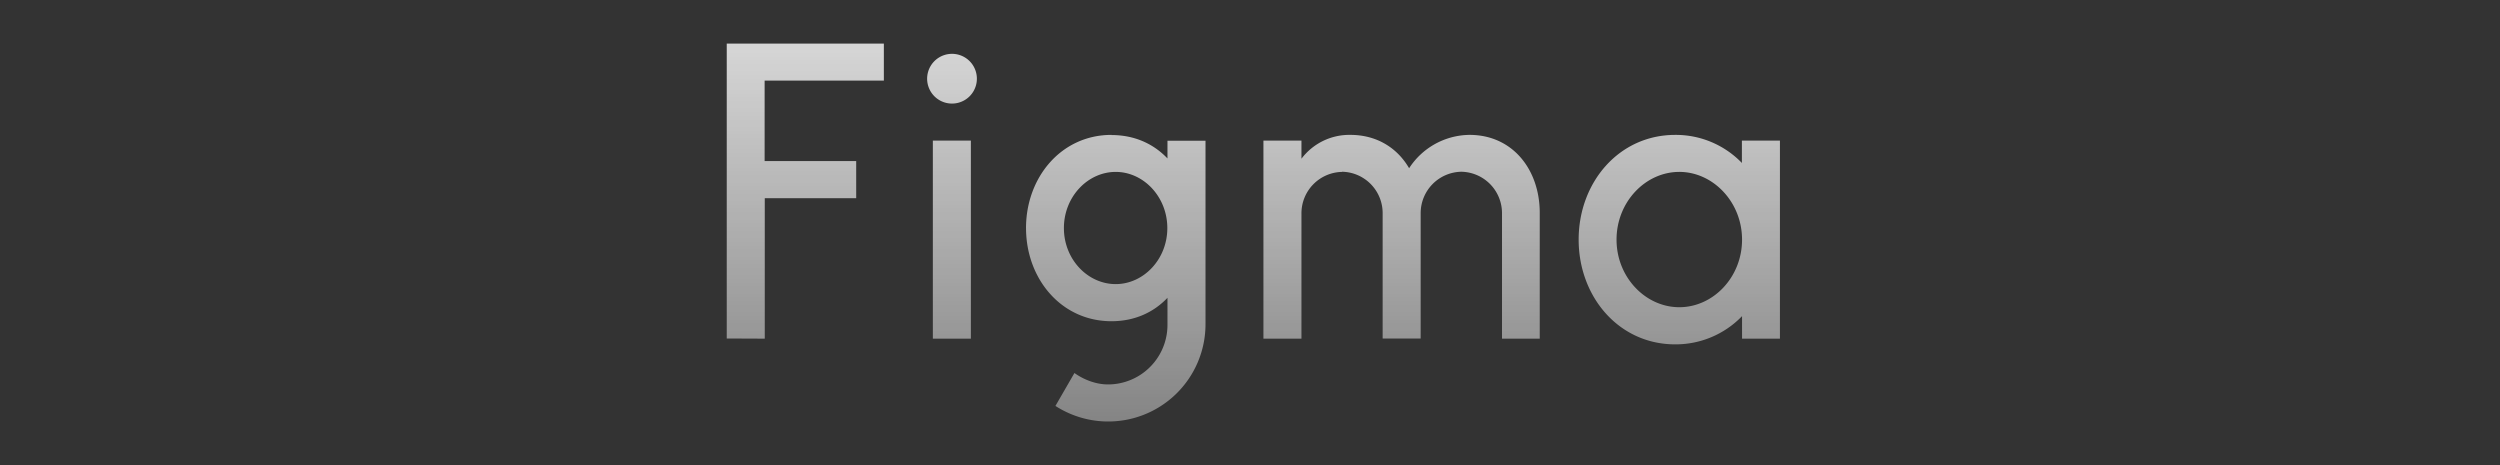 <svg xmlns="http://www.w3.org/2000/svg" width="172" height="32" fill="none"><rect width="100%" height="100%" fill="#333333" stroke="none"/><path fill="url(#a)" fill-rule="evenodd" d="M50 23.288V3h10.809v2.546h-8.203v5.535h6.3v2.556h-6.29V23.3L50 23.289zM66.708 6.625a1.71 1.71 0 1 1-2.42-2.42 1.71 1.71 0 0 1 2.42 2.42zM64.18 23.3V9.672h2.616V23.3H64.18zm6.41-7.608c0-3.483 2.416-6.411 5.878-6.411v.01c1.59 0 2.898.604 3.854 1.61V9.682h2.617v12.61a6.694 6.694 0 0 1-6.941 6.703 6.694 6.694 0 0 1-3.385-1.067l1.308-2.264c.655.463 1.48.785 2.315.785a4.093 4.093 0 0 0 3.79-2.566c.202-.502.303-1.04.296-1.58V20.49c-.956 1.006-2.264 1.61-3.854 1.61-3.462 0-5.877-2.928-5.877-6.41zm6.17-3.865c-1.913 0-3.563 1.7-3.563 3.864 0 2.164 1.65 3.855 3.563 3.855 1.901 0 3.552-1.69 3.552-3.855 0-2.153-1.64-3.864-3.552-3.864zm15.578 0a2.848 2.848 0 0 0-2.798 2.858V23.3h-2.616V9.672h2.616v1.248a4.125 4.125 0 0 1 3.362-1.64c1.831 0 3.24.905 4.045 2.294a5.012 5.012 0 0 1 4.157-2.294c2.968 0 4.83 2.395 4.83 5.364v8.655h-2.596v-8.625a2.85 2.85 0 0 0-2.798-2.858 2.848 2.848 0 0 0-2.798 2.858v8.615h-2.616v-8.615a2.847 2.847 0 0 0-2.788-2.858v.01zm27.504-.615.011.011h-.011v-.01zm-2.089-1.434a6.31 6.31 0 0 1 2.089 1.434v-1.54h2.617V23.3h-2.606v-1.55a6.344 6.344 0 0 1-4.6 1.942c-3.884 0-6.642-3.28-6.642-7.206 0-3.924 2.758-7.205 6.642-7.205a6.309 6.309 0 0 1 2.5.497zm-2.218 2.049c-2.325 0-4.317 2.063-4.317 4.66 0 2.596 2.002 4.649 4.317 4.649 2.325 0 4.318-2.053 4.318-4.65 0-2.596-2.003-4.66-4.318-4.66z" clip-rule="evenodd"/><defs><linearGradient id="a" x1="86.23" x2="86.23" y1="3" y2="29" gradientUnits="userSpaceOnUse"><stop stop-color="#fff" stop-opacity=".8"/><stop offset="1" stop-color="#fff" stop-opacity=".4"/></linearGradient></defs></svg>